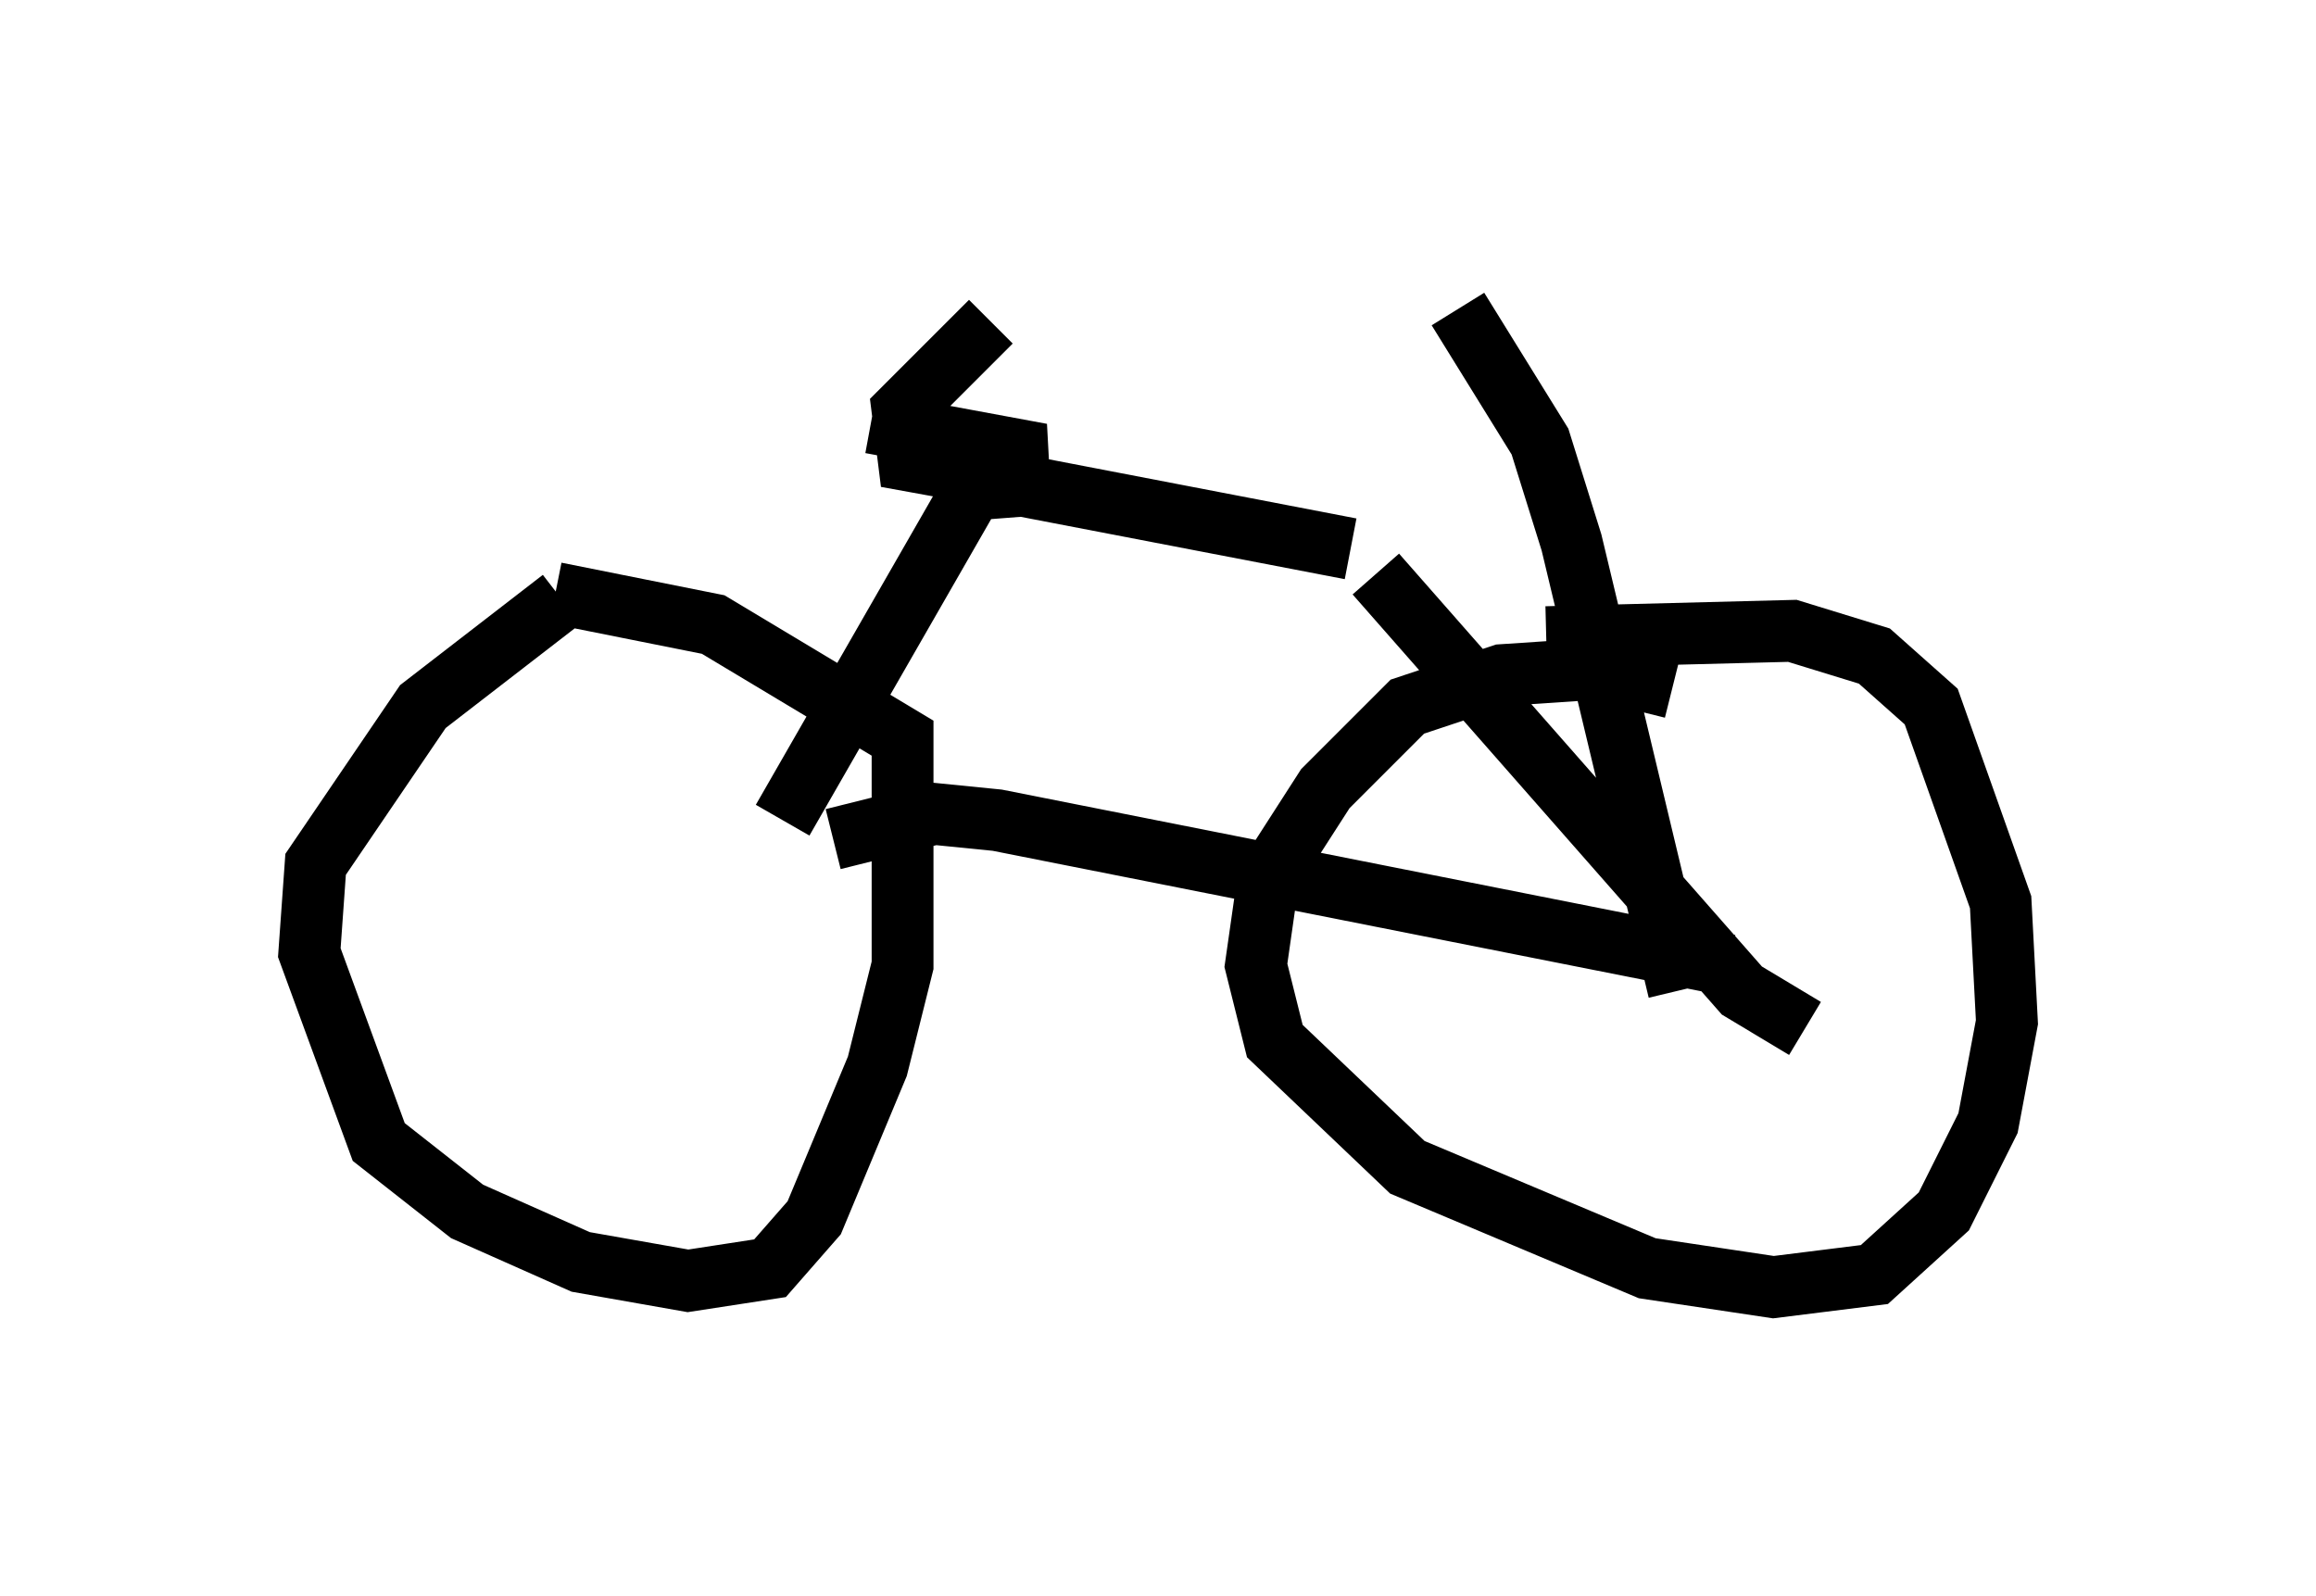 <?xml version="1.0" encoding="utf-8" ?>
<svg baseProfile="full" height="25.823" version="1.1" width="37.461" xmlns="http://www.w3.org/2000/svg" xmlns:ev="http://www.w3.org/2001/xml-events" xmlns:xlink="http://www.w3.org/1999/xlink"><defs /><rect fill="white" height="25.823" width="37.461" x="0" y="0" /><path d="M28.684, 12.554 m-1.633, -1.429 l-1.225, -0.306 -1.531, 0.102 l-1.531, 0.51 -1.327, 1.327 l-0.919, 1.429 -0.204, 1.429 l0.306, 1.225 2.144, 2.042 l3.879, 1.633 2.042, 0.306 l1.633, -0.204 1.123, -1.021 l0.715, -1.429 0.306, -1.633 l-0.102, -1.94 -1.123, -3.165 l-0.919, -0.817 -1.327, -0.408 l-3.981, 0.102 m2.144, 5.717 l-1.735, -7.248 -0.51, -1.633 l-1.327, -2.144 m4.39, 10.617 l-11.842, -2.348 -1.021, -0.102 l-1.633, 0.408 m-4.39, -3.879 l-2.246, 1.735 -1.735, 2.552 l-0.102, 1.429 1.123, 3.063 l1.429, 1.123 1.838, 0.817 l1.735, 0.306 1.327, -0.204 l0.715, -0.817 1.021, -2.45 l0.408, -1.633 0.0, -3.675 l-3.063, -1.838 -2.552, -0.51 m3.675, 3.675 l3.165, -5.513 m-0.613, 0.204 l1.327, -0.102 5.308, 1.021 m0.408, 0.408 l5.921, 6.738 1.021, 0.613 m-13.169, -11.433 l-1.429, 1.429 0.102, 0.817 l1.123, 0.204 1.021, -0.306 l-2.756, -0.51 " fill="none" stroke="black" stroke-width="1" /></svg>